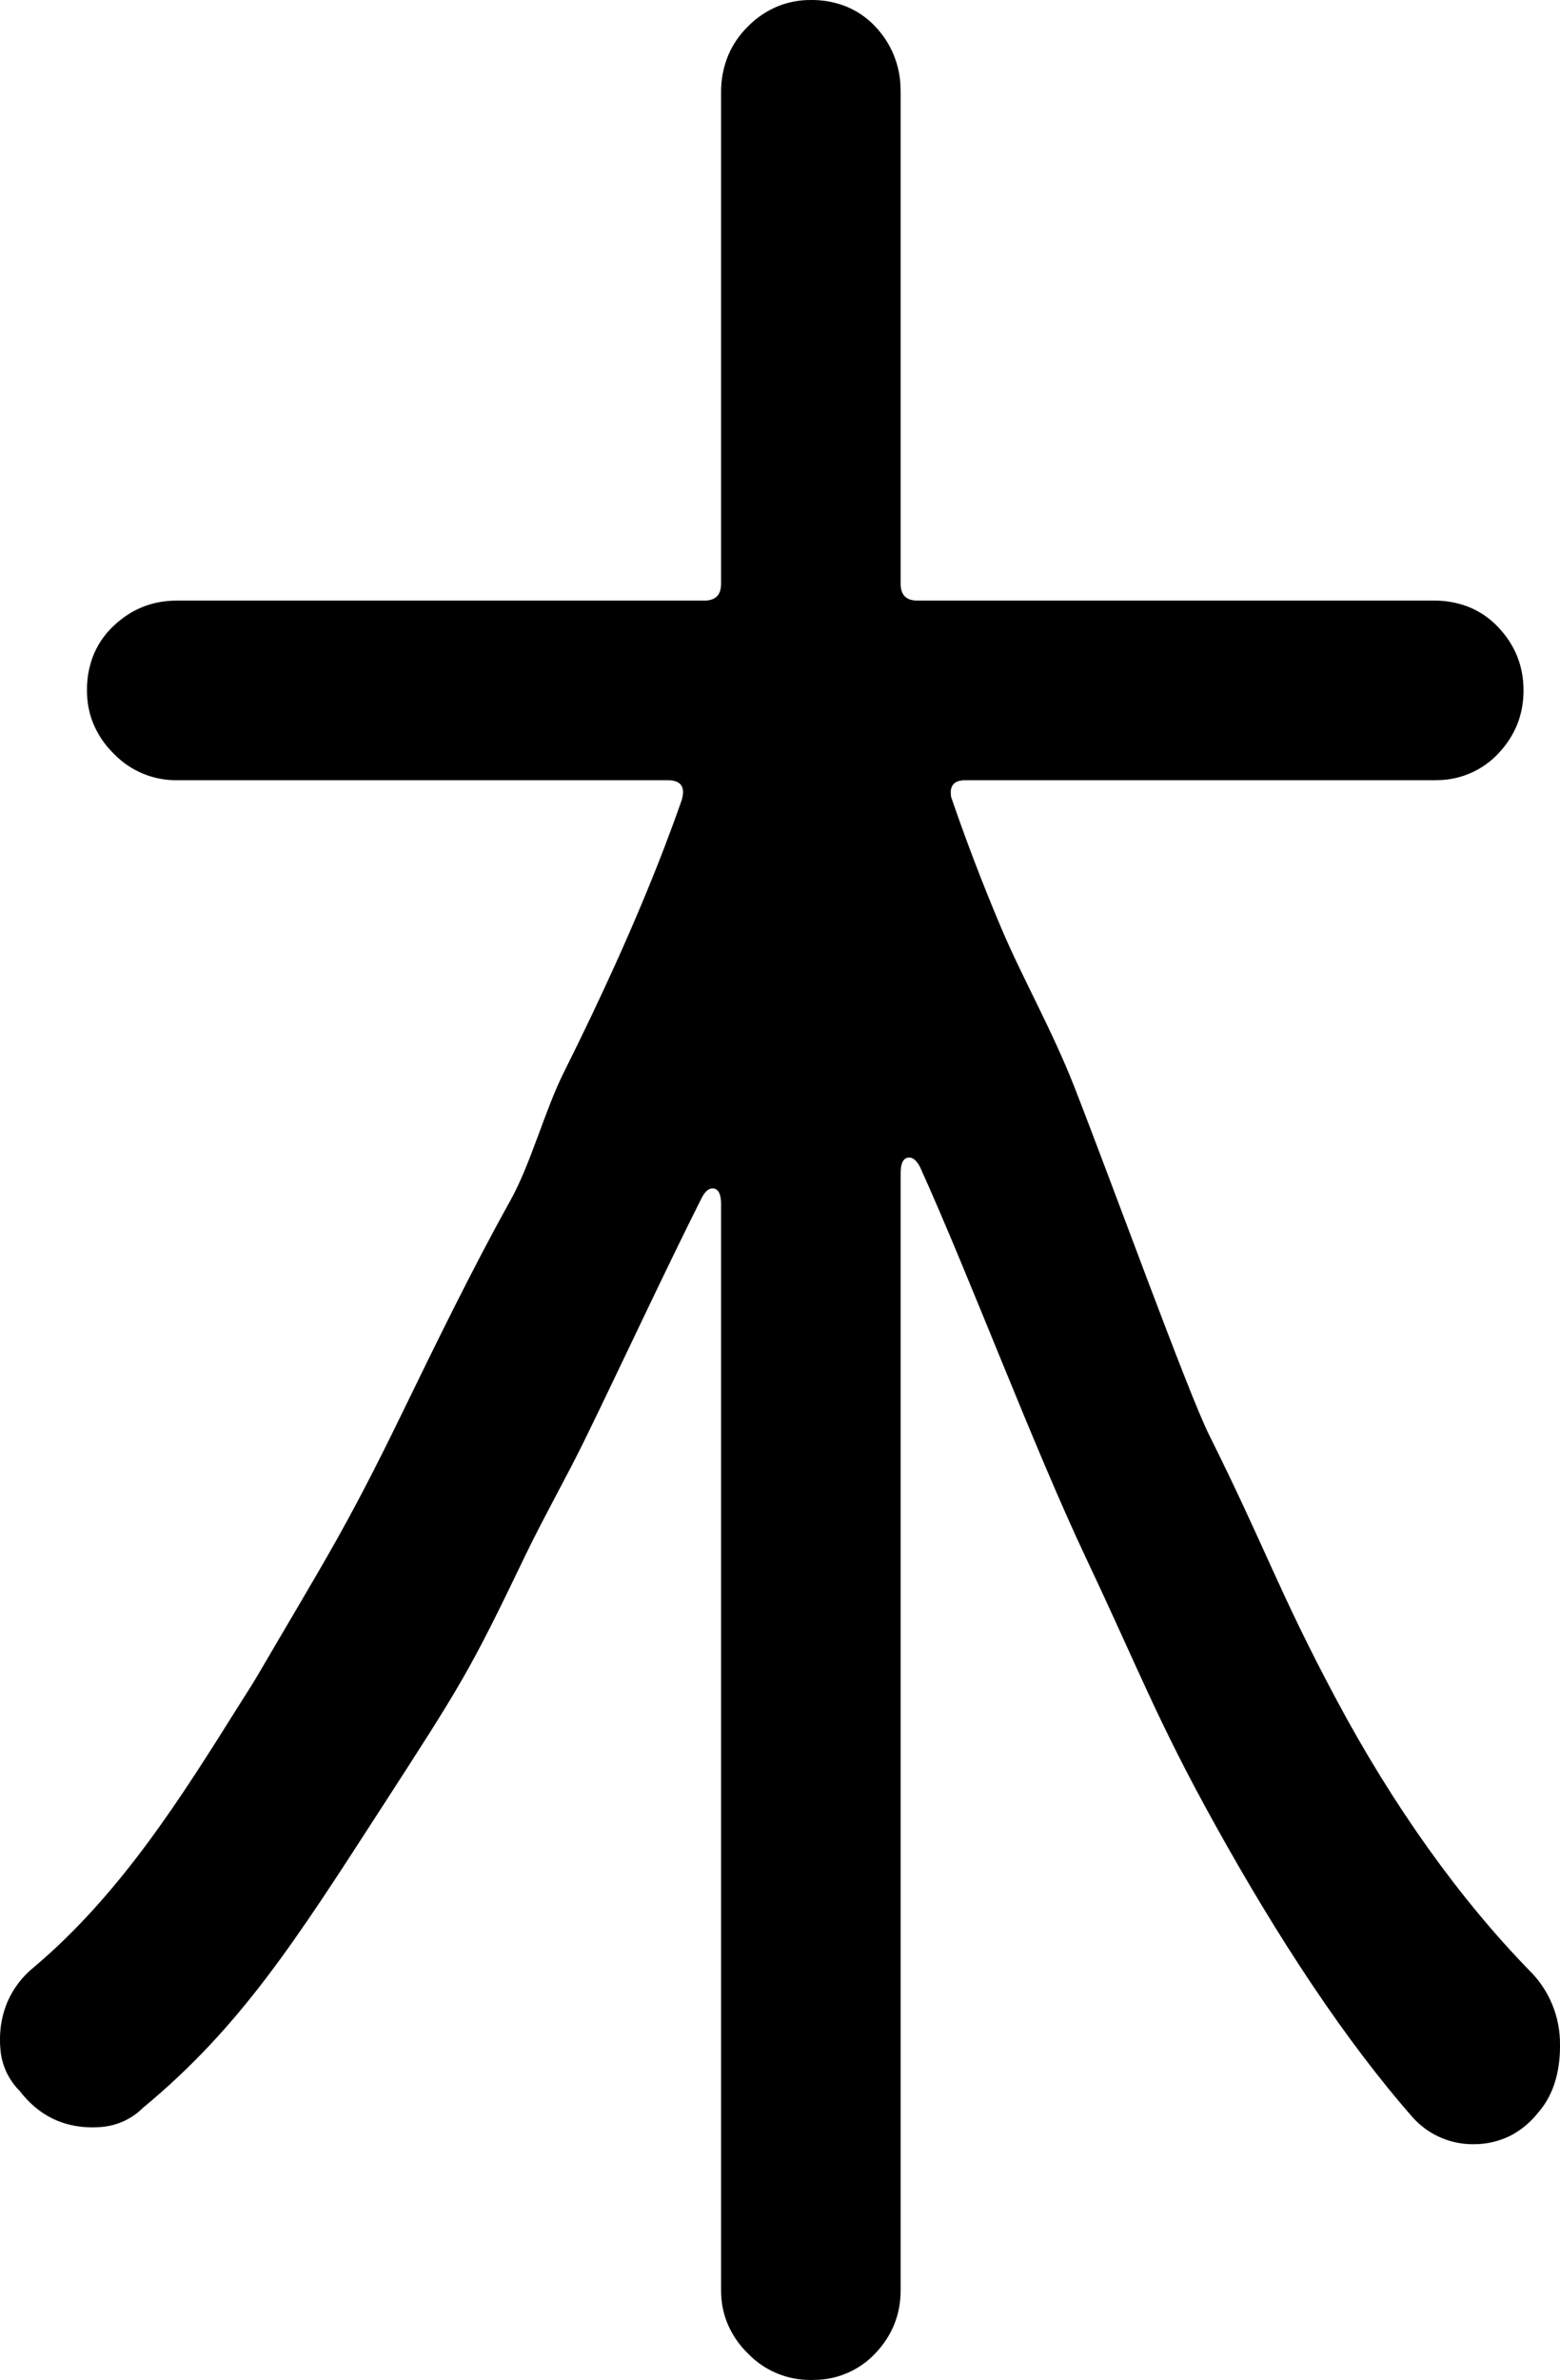 <?xml version="1.0" encoding="utf-8"?>
<svg viewBox="33.105 345.853 55.6 84.8" width="55.6" height="84.8" xmlns="http://www.w3.org/2000/svg">
  <path d="M 58.805 427.453 L 58.805 388.753 C 58.805 388.692 58.801 388.632 58.795 388.572 C 58.779 388.446 58.747 388.353 58.697 388.291 C 58.661 388.245 58.611 388.214 58.555 388.203 C 58.536 388.199 58.518 388.197 58.5 388.198 C 58.37 388.198 58.25 388.293 58.142 388.484 C 58.129 388.506 58.116 388.529 58.105 388.553 C 56.766 391.218 55.249 394.487 53.94 397.167 C 53.313 398.45 52.449 399.982 51.828 401.275 C 49.82 405.455 49.577 405.821 46.607 410.414 C 43.637 415.007 41.671 418.086 38.205 420.953 C 37.805 421.353 37.275 421.596 36.711 421.639 C 36.609 421.648 36.507 421.653 36.405 421.653 C 35.338 421.653 34.471 421.219 33.805 420.353 C 33.404 419.953 33.161 419.423 33.119 418.859 C 33.109 418.757 33.104 418.655 33.105 418.553 C 33.099 418.087 33.187 417.625 33.364 417.195 C 33.572 416.711 33.895 416.284 34.305 415.953 C 37.403 413.338 39.541 409.932 41.627 406.606 C 41.893 406.182 42.088 405.888 42.307 405.514 C 44.681 401.448 45.424 400.341 47.425 396.228 C 48.625 393.762 49.95 391.041 51.286 388.646 C 52.037 387.295 52.513 385.435 53.205 384.053 C 53.849 382.767 54.468 381.468 55.061 380.158 C 55.705 378.729 56.276 377.368 56.773 376.075 C 56.992 375.504 57.203 374.93 57.405 374.353 C 57.415 374.316 57.424 374.278 57.432 374.241 C 57.508 373.849 57.333 373.653 56.905 373.653 L 39.405 373.653 C 38.57 373.66 37.769 373.328 37.185 372.733 C 37.174 372.723 37.164 372.713 37.155 372.703 C 36.833 372.389 36.581 372.012 36.414 371.596 C 36.272 371.231 36.202 370.843 36.205 370.453 C 36.2 370.059 36.265 369.667 36.397 369.296 C 36.556 368.86 36.815 368.469 37.155 368.153 C 37.788 367.553 38.538 367.253 39.405 367.253 L 58.205 367.253 C 58.285 367.254 58.364 367.244 58.442 367.223 C 58.684 367.154 58.805 366.964 58.805 366.653 L 58.805 349.153 C 58.799 348.705 58.883 348.262 59.05 347.847 C 59.213 347.455 59.452 347.1 59.755 346.803 C 60.068 346.481 60.446 346.229 60.863 346.062 C 61.227 345.921 61.614 345.85 62.005 345.853 C 62.398 345.848 62.79 345.913 63.162 346.045 C 63.597 346.204 63.989 346.463 64.305 346.803 C 64.87 347.396 65.19 348.181 65.202 349.001 C 65.203 349.051 65.204 349.102 65.205 349.153 L 65.205 366.653 C 65.203 366.733 65.214 366.813 65.235 366.891 C 65.304 367.132 65.494 367.253 65.805 367.253 L 84.205 367.253 C 84.598 367.248 84.99 367.313 85.362 367.445 C 85.797 367.604 86.189 367.863 86.505 368.203 C 87.105 368.836 87.405 369.586 87.405 370.453 C 87.405 371.319 87.105 372.069 86.505 372.703 C 85.947 373.297 85.171 373.639 84.357 373.65 C 84.306 373.652 84.255 373.653 84.205 373.653 L 67.505 373.653 C 67.439 373.652 67.374 373.659 67.311 373.673 C 67.075 373.727 66.969 373.893 66.994 374.171 C 66.996 374.198 67 374.225 67.005 374.253 C 67.539 375.811 68.127 377.35 68.769 378.868 C 69.535 380.69 70.592 382.523 71.405 384.603 C 72.735 388.005 75.445 395.465 76.195 396.972 C 78.254 401.108 78.675 402.549 80.722 406.386 C 82.769 410.223 85.138 413.519 87.605 416.053 C 88.316 416.75 88.713 417.706 88.705 418.703 C 88.705 418.719 88.705 418.736 88.705 418.753 C 88.707 419.089 88.673 419.425 88.602 419.754 C 88.479 420.302 88.247 420.769 87.905 421.153 C 87.645 421.479 87.32 421.748 86.951 421.943 C 86.533 422.153 86.072 422.259 85.605 422.253 C 84.839 422.256 84.103 421.952 83.563 421.41 C 83.543 421.391 83.524 421.372 83.505 421.353 C 81.038 418.553 78.658 414.914 76.422 410.886 C 74.34 407.134 73.73 405.427 71.827 401.401 C 69.934 397.395 67.71 391.453 65.905 387.453 C 65.883 387.404 65.854 387.359 65.825 387.315 C 65.728 387.17 65.623 387.098 65.51 387.098 C 65.491 387.097 65.473 387.099 65.455 387.103 C 65.308 387.132 65.226 387.277 65.209 387.538 C 65.206 387.576 65.205 387.614 65.205 387.653 L 65.205 427.453 C 65.205 428.319 64.905 429.069 64.305 429.703 C 63.747 430.297 62.971 430.639 62.157 430.65 C 62.106 430.652 62.055 430.653 62.005 430.653 C 61.17 430.66 60.369 430.328 59.785 429.733 C 59.774 429.723 59.764 429.713 59.755 429.703 C 59.433 429.389 59.181 429.012 59.014 428.596 C 58.872 428.231 58.802 427.843 58.805 427.453 Z" id="path-11" transform="matrix(1, 0, 0, 1, 0, -2.842170943040401e-14)"/>
</svg>